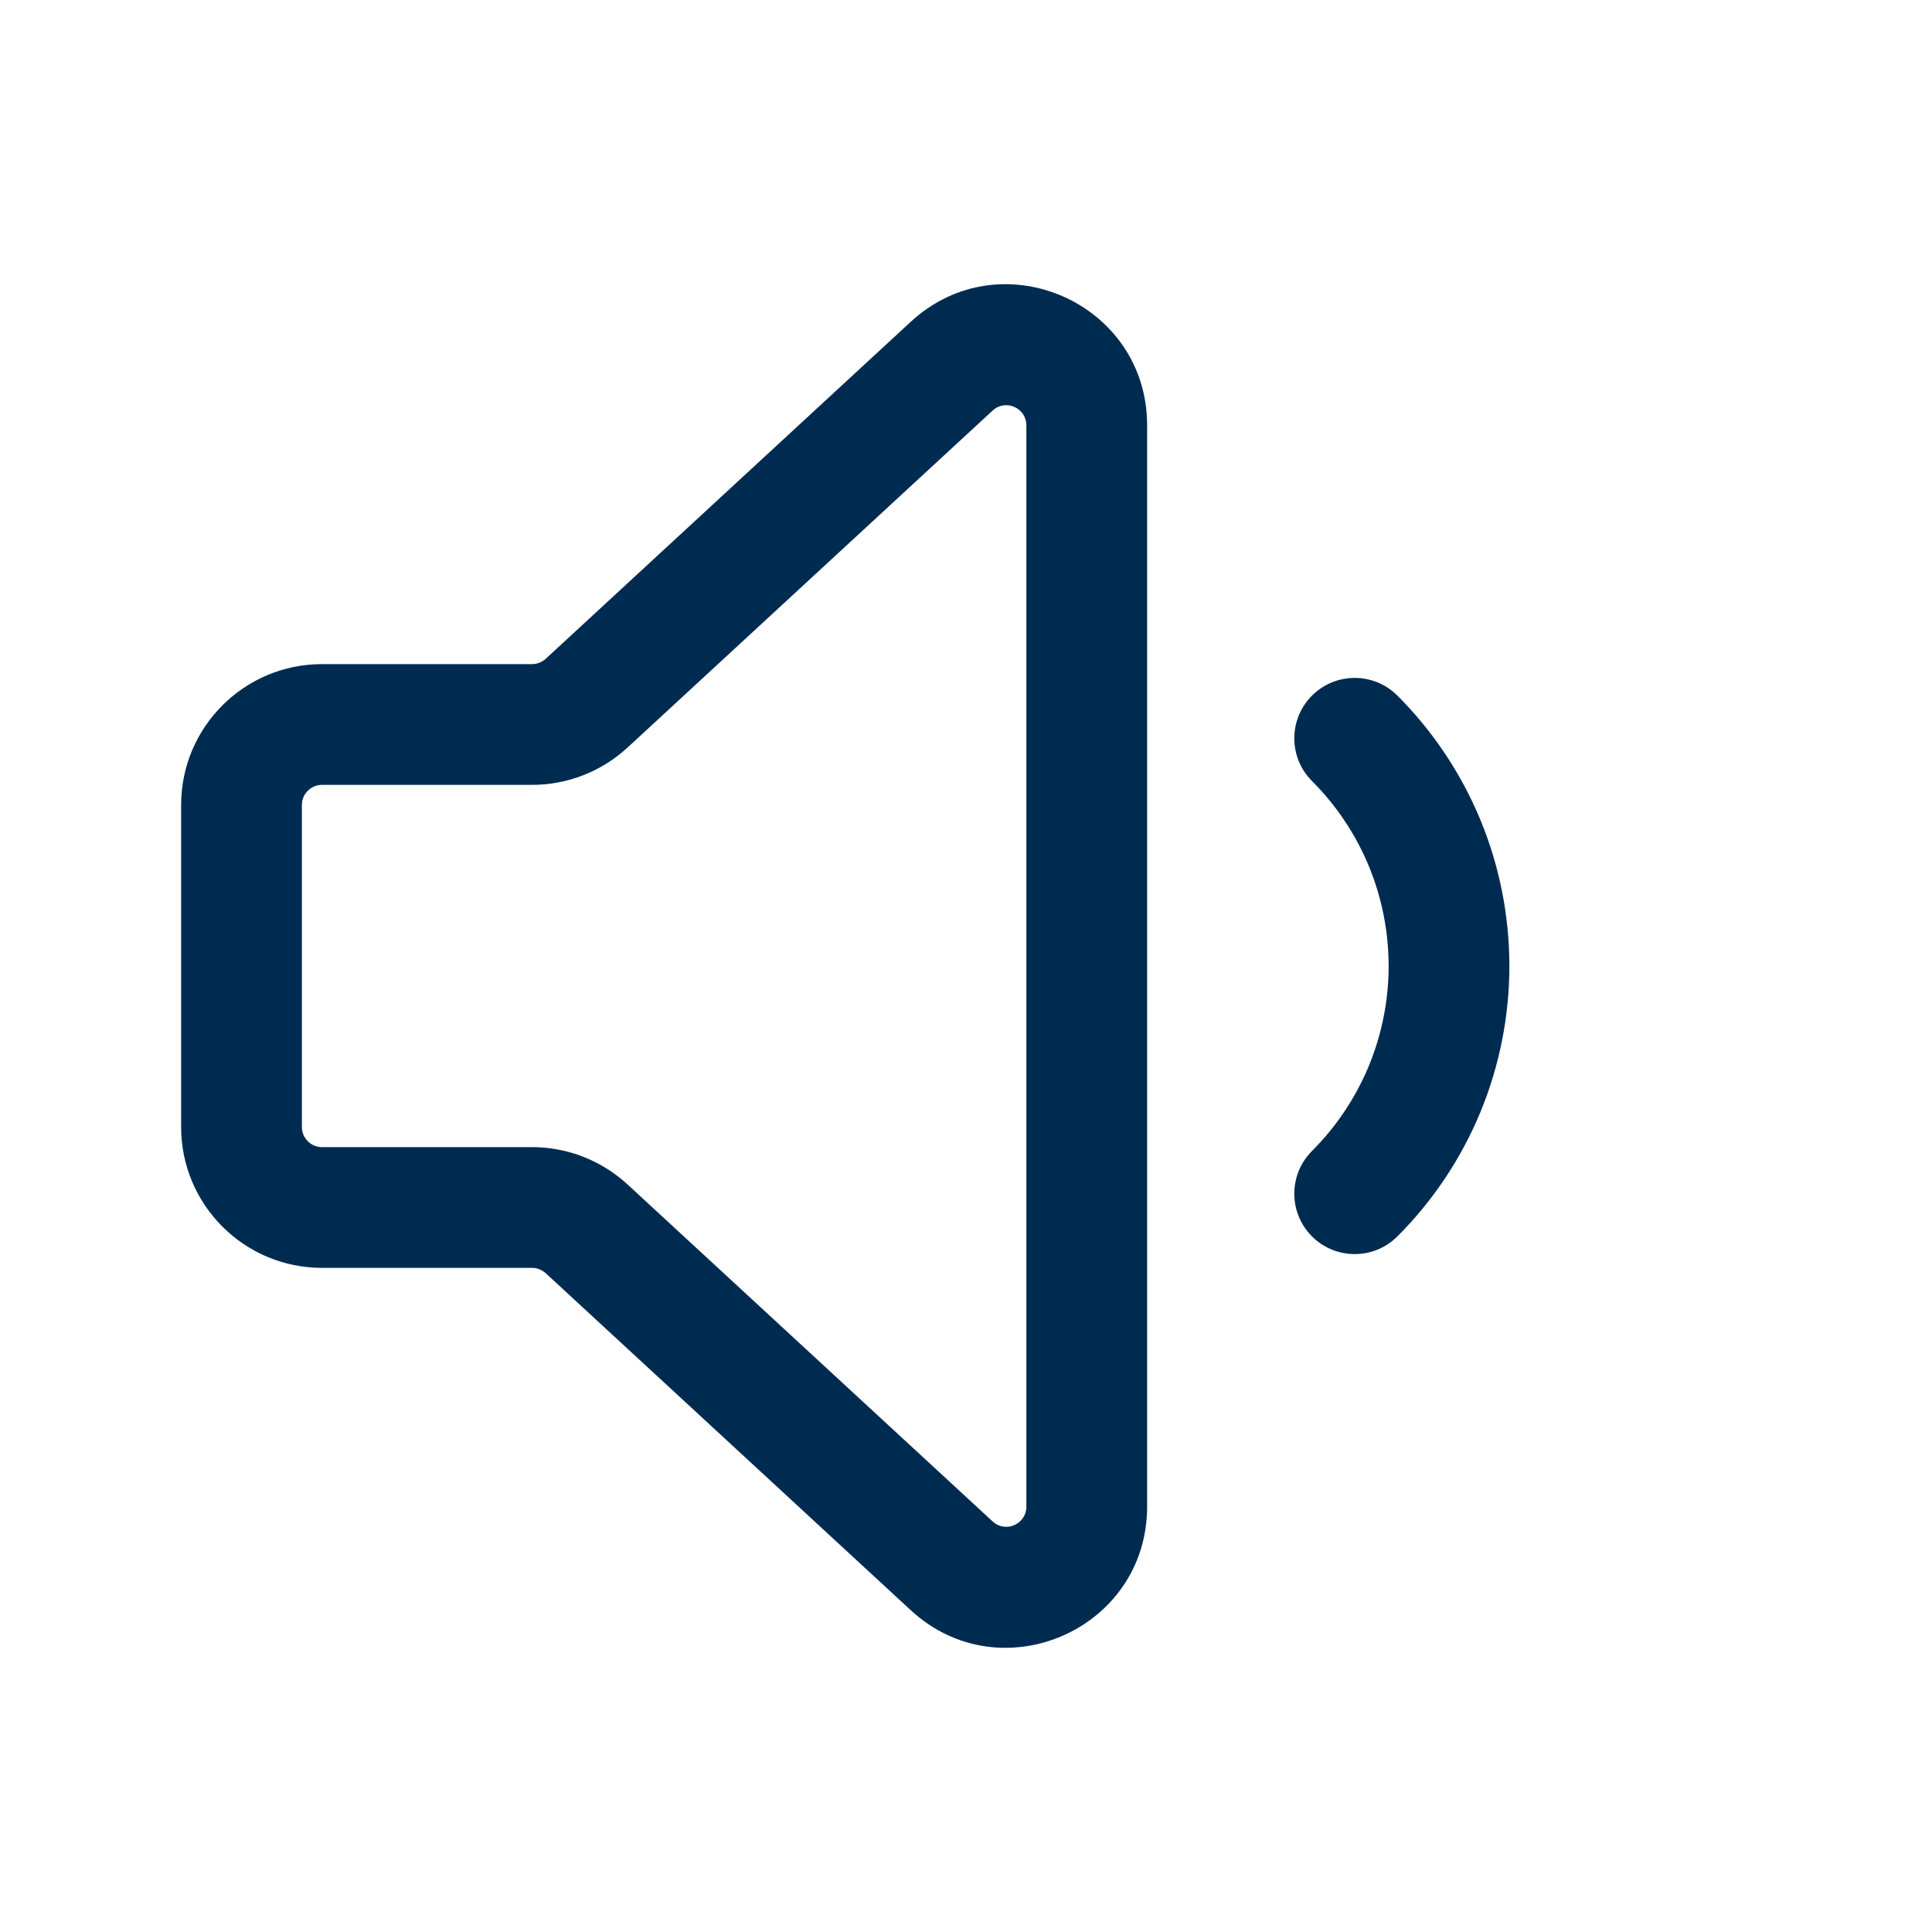 <svg width="24" height="24" viewBox="0 0 24 24" fill="none" xmlns="http://www.w3.org/2000/svg">
<path fill-rule="evenodd" clip-rule="evenodd" d="M12.331 5.1C12.491 4.952 12.75 5.066 12.75 5.284V18.716C12.75 18.934 12.491 19.048 12.331 18.9L7.796 14.714C7.473 14.416 7.049 14.25 6.609 14.25L4 14.25C3.862 14.25 3.75 14.138 3.75 14V10C3.75 9.862 3.862 9.75 4 9.75H6.609C7.049 9.75 7.473 9.584 7.796 9.286L12.331 5.1ZM14.25 5.284C14.25 3.758 12.434 2.963 11.313 3.998L6.779 8.184C6.732 8.226 6.672 8.25 6.609 8.25H4C3.034 8.25 2.25 9.033 2.25 10V14C2.25 14.966 3.034 15.75 4 15.75L6.609 15.75C6.672 15.75 6.732 15.774 6.779 15.816L11.313 20.002C12.434 21.037 14.25 20.242 14.25 18.716V5.284ZM17.359 8.641C17.066 8.348 16.591 8.348 16.298 8.641C16.005 8.934 16.005 9.409 16.298 9.702C16.6 10.004 16.839 10.362 17.003 10.756C17.166 11.151 17.25 11.573 17.25 12C17.25 12.427 17.166 12.849 17.003 13.244C16.839 13.638 16.6 13.996 16.298 14.298C16.005 14.591 16.005 15.066 16.298 15.359C16.591 15.652 17.066 15.652 17.359 15.359C17.8 14.918 18.15 14.394 18.389 13.818C18.627 13.241 18.75 12.624 18.75 12C18.75 11.376 18.627 10.758 18.389 10.182C18.15 9.606 17.8 9.082 17.359 8.641Z" fill="#002B51"/>
</svg>
